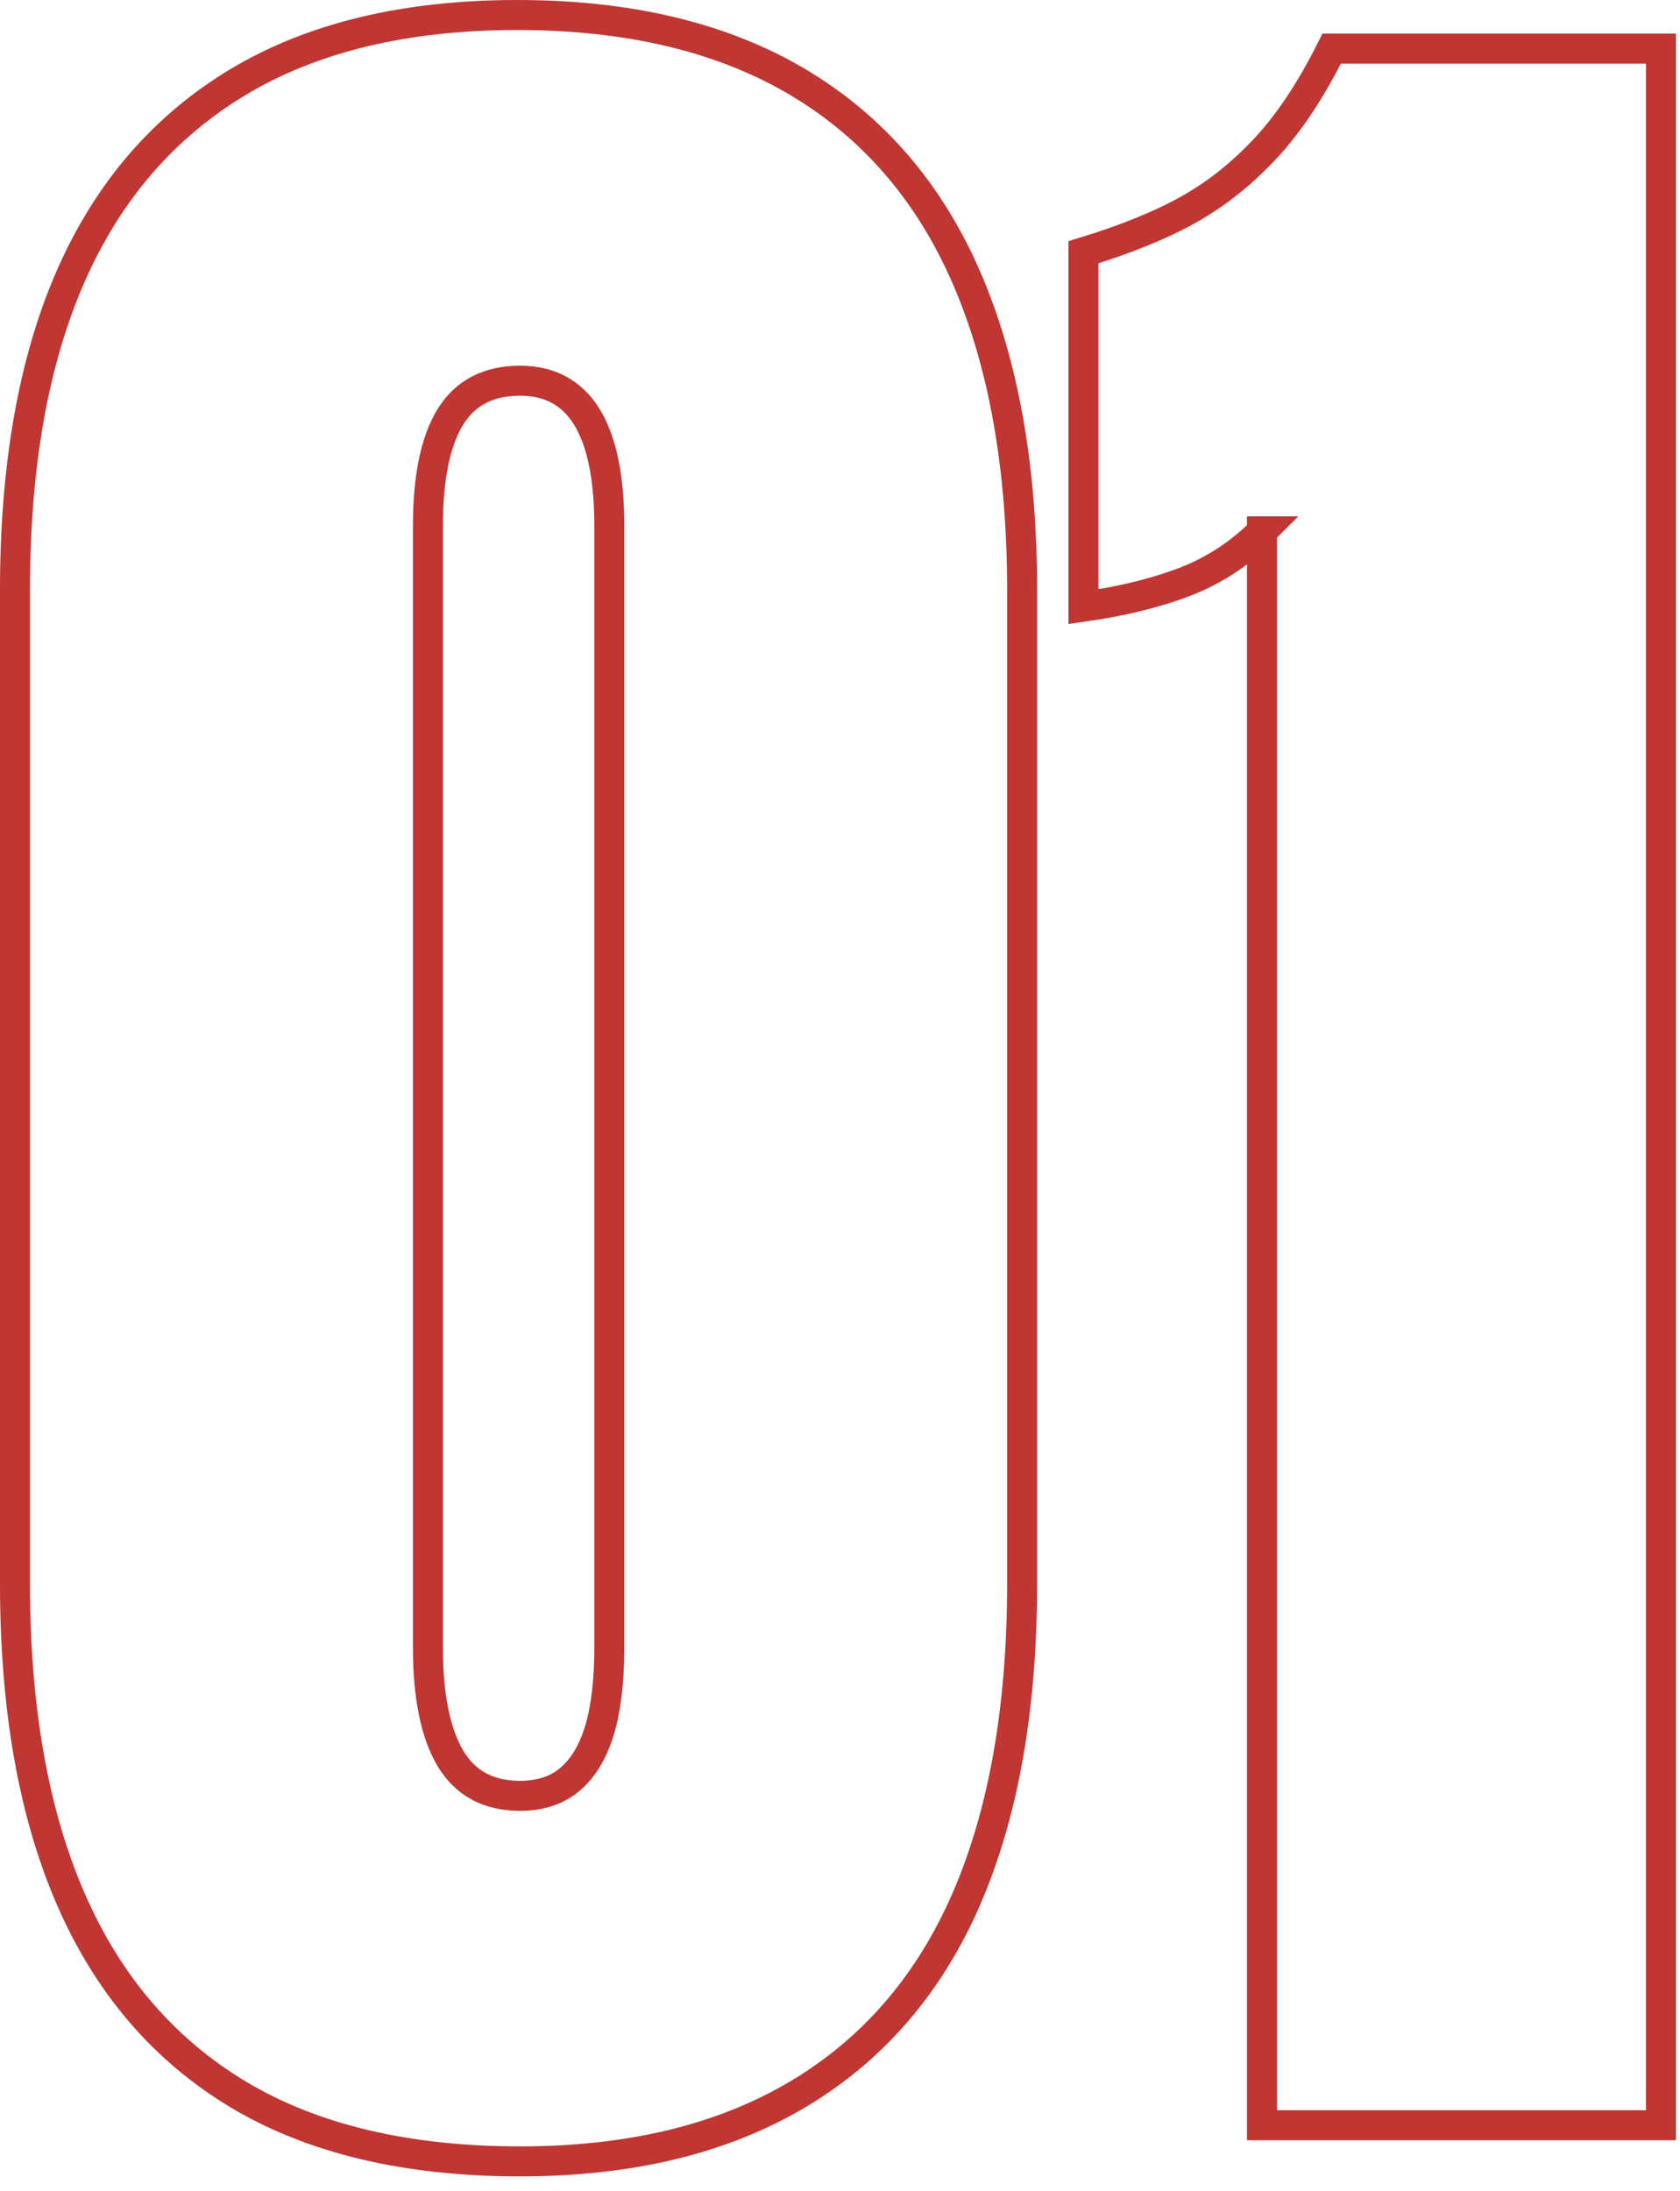 <svg width="112" height="146" viewBox="0 0 112 146" fill="none" xmlns="http://www.w3.org/2000/svg">
<path d="M84.14 35.41C82.65 36.9 80.95 38.01 79.02 38.76C77.1 39.5 74.84 40.06 72.23 40.43V16.81C75.08 15.94 77.44 14.98 79.3 13.93C81.16 12.88 82.86 11.51 84.41 9.84C85.96 8.17 87.42 5.96 88.78 3.24H110.73V141.62H84.13V35.41H84.14ZM34.67 119.67C36.03 119.67 37.15 119.3 38.02 118.55C38.89 117.81 39.54 116.72 39.97 115.29C40.4 113.86 40.62 112.03 40.62 109.8V35.04C40.62 31.82 40.12 29.4 39.13 27.79C38.14 26.18 36.65 25.37 34.67 25.37C32.56 25.37 31.01 26.18 30.02 27.79C29.03 29.4 28.53 31.82 28.53 35.04V109.81C28.53 113.03 29.03 115.48 30.02 117.16C31.01 118.83 32.56 119.67 34.67 119.67ZM34.67 144.03C27.11 144.03 20.84 142.54 15.88 139.57C10.92 136.59 7.2 132.25 4.72 126.55C2.24 120.85 1 113.84 1 105.53V39.32C1 31.01 2.24 24.04 4.72 18.39C7.2 12.75 10.92 8.44 15.88 5.46C20.84 2.49 27.04 1 34.48 1C41.92 1 48.15 2.49 53.17 5.46C58.19 8.44 61.94 12.78 64.42 18.48C66.9 24.18 68.14 31.13 68.14 39.31V105.53C68.14 113.84 66.9 120.84 64.42 126.55C61.94 132.25 58.19 136.59 53.17 139.57C48.15 142.55 41.98 144.03 34.67 144.03Z" stroke="#C03633" stroke-width="2"/>
</svg>
